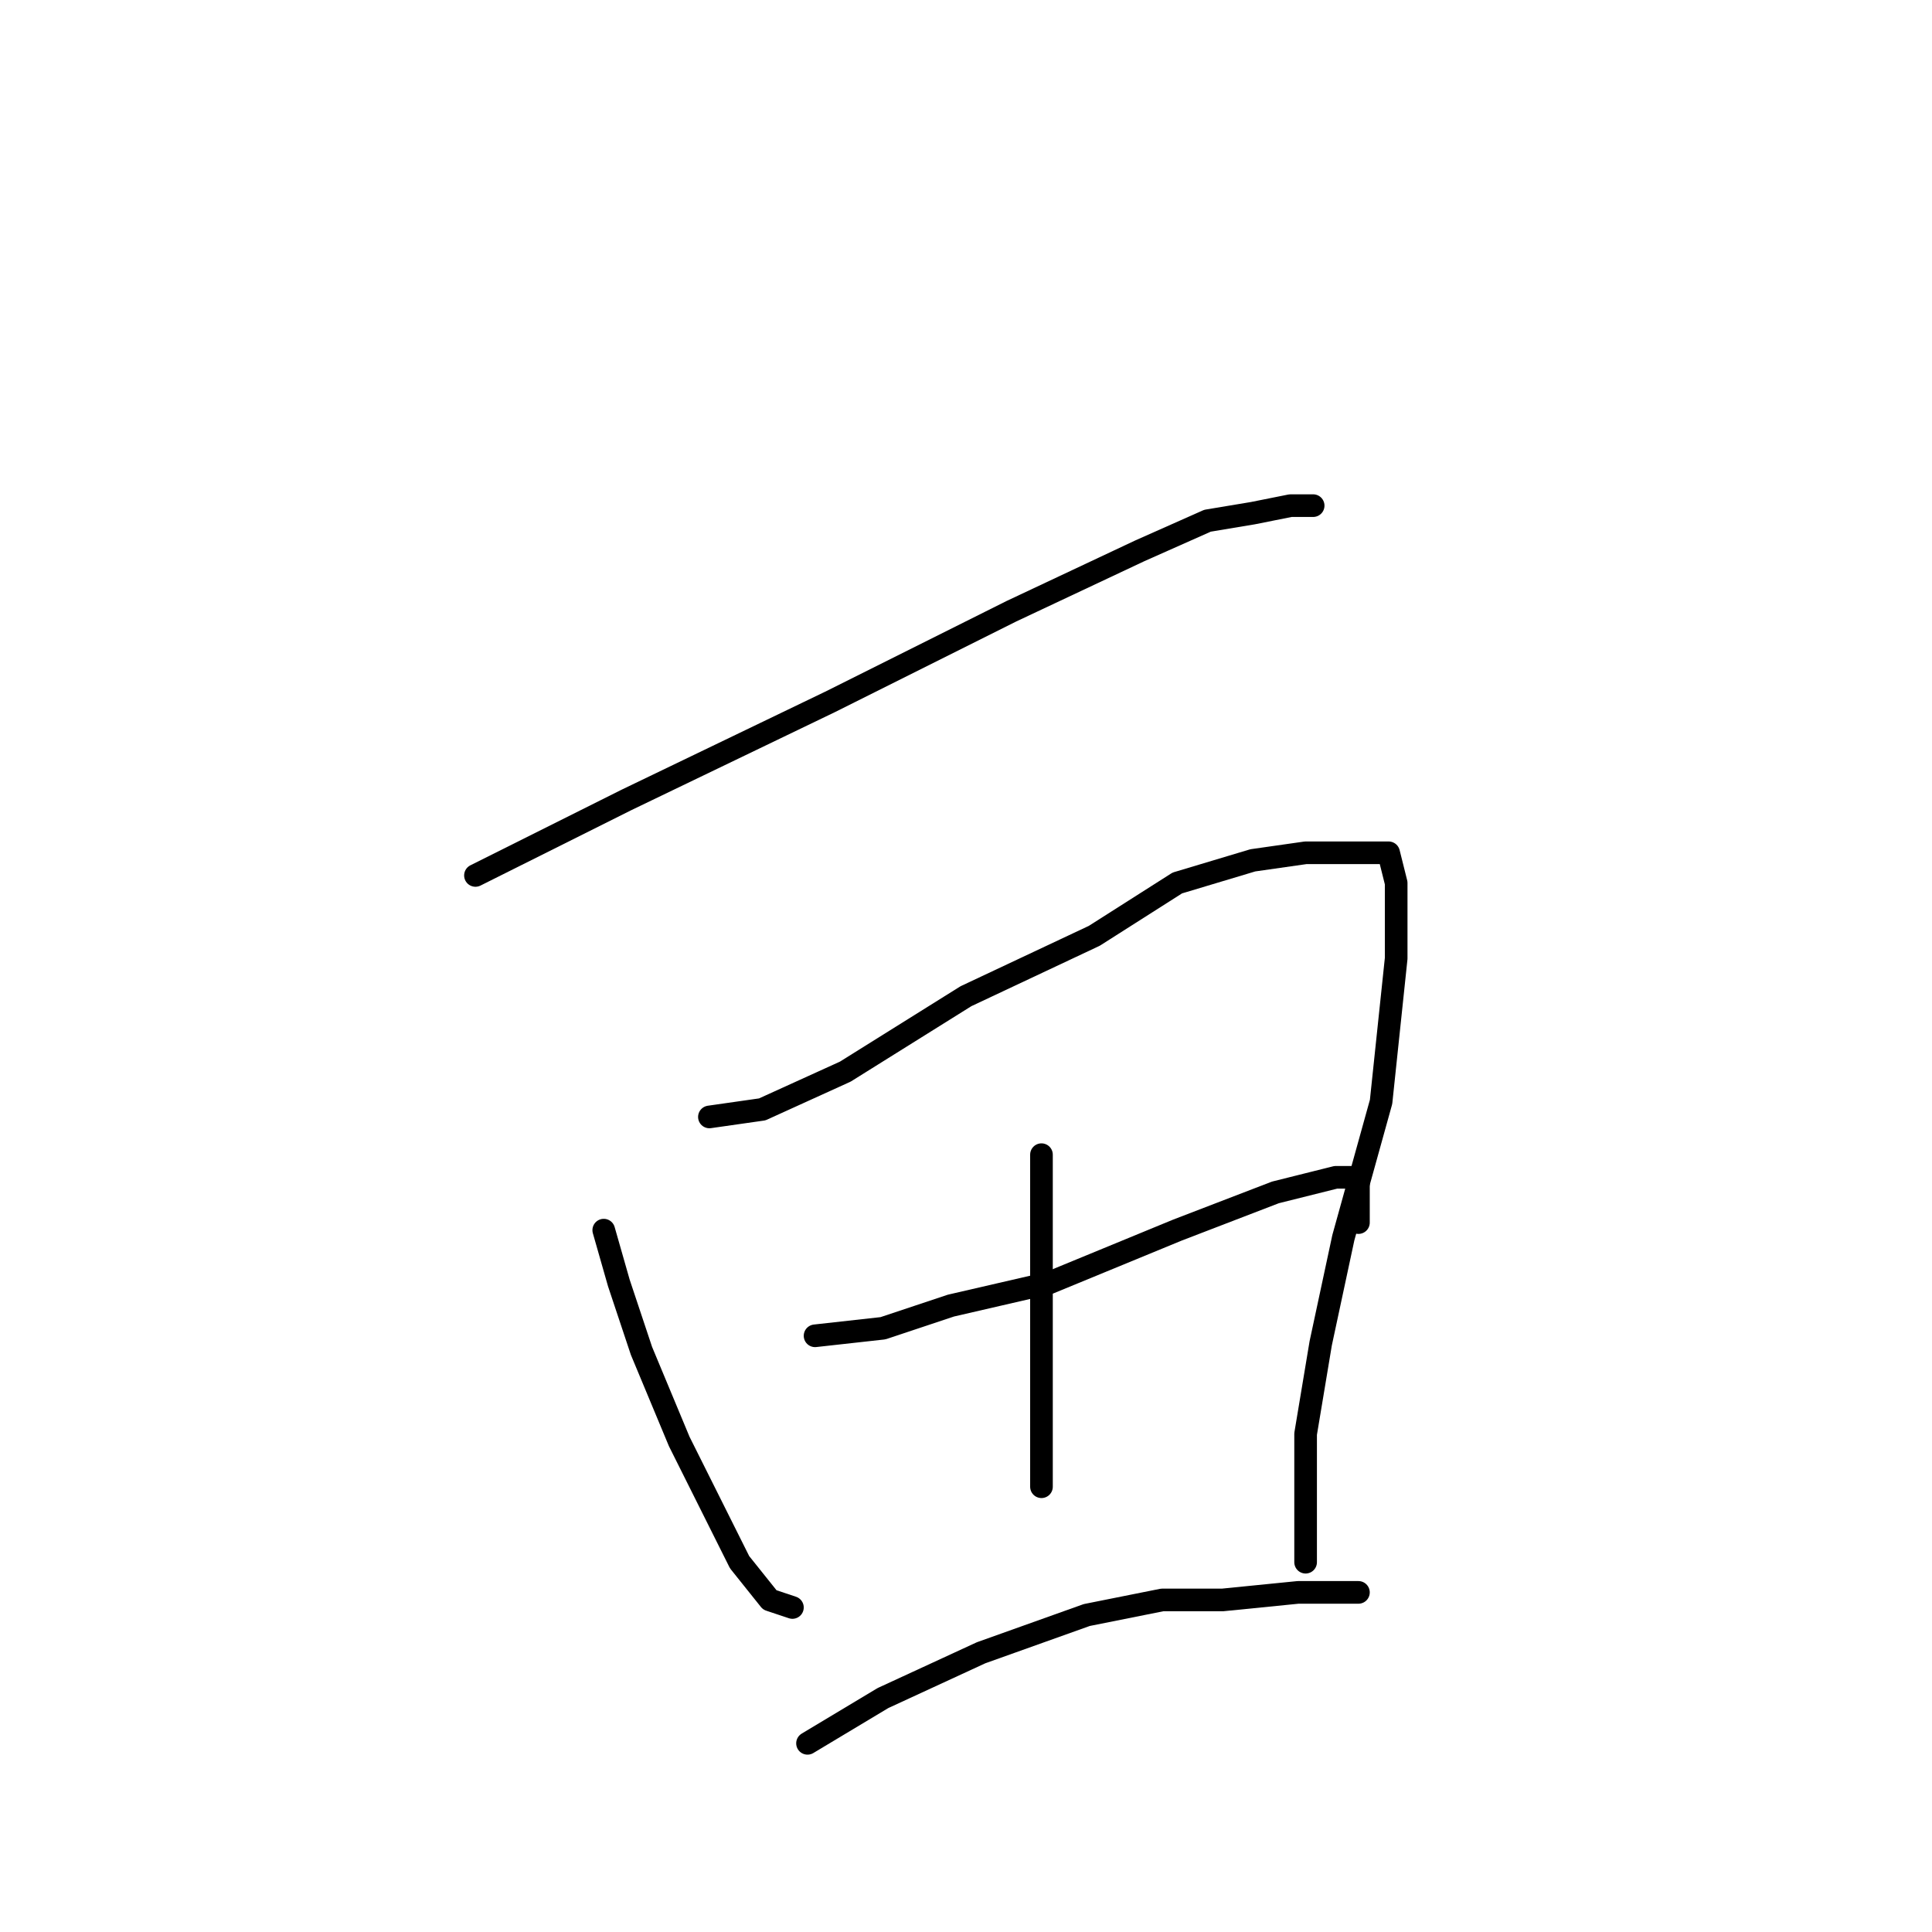 <?xml version="1.0" standalone="no"?>
    <svg width="256" height="256" xmlns="http://www.w3.org/2000/svg" version="1.1">
    <polyline stroke="black" stroke-width="3" stroke-linecap="round" fill="transparent" stroke-linejoin="round" points="63 116 83 106 110 93 134 81 151 73 160 69 166 68 171 67 173 67 174 67 174 67 " />
        <polyline stroke="black" stroke-width="3" stroke-linecap="round" fill="transparent" stroke-linejoin="round" points="80 163 82 170 85 179 90 191 94 199 98 207 102 212 105 213 105 213 " />
        <polyline stroke="black" stroke-width="3" stroke-linecap="round" fill="transparent" stroke-linejoin="round" points="94 148 101 147 112 142 128 132 145 124 156 117 166 114 173 113 178 113 182 113 184 113 185 117 185 127 183 146 178 164 175 178 173 190 173 198 173 203 173 206 173 207 173 207 " />
        <polyline stroke="black" stroke-width="3" stroke-linecap="round" fill="transparent" stroke-linejoin="round" points="138 153 138 163 138 174 138 185 138 192 138 197 138 197 " />
        <polyline stroke="black" stroke-width="3" stroke-linecap="round" fill="transparent" stroke-linejoin="round" points="108 177 117 176 126 173 139 170 156 163 169 158 177 156 180 156 180 162 180 162 " />
        <polyline stroke="black" stroke-width="3" stroke-linecap="round" fill="transparent" stroke-linejoin="round" points="107 231 117 225 130 219 144 214 154 212 162 212 172 211 180 211 180 211 " />
        </svg>